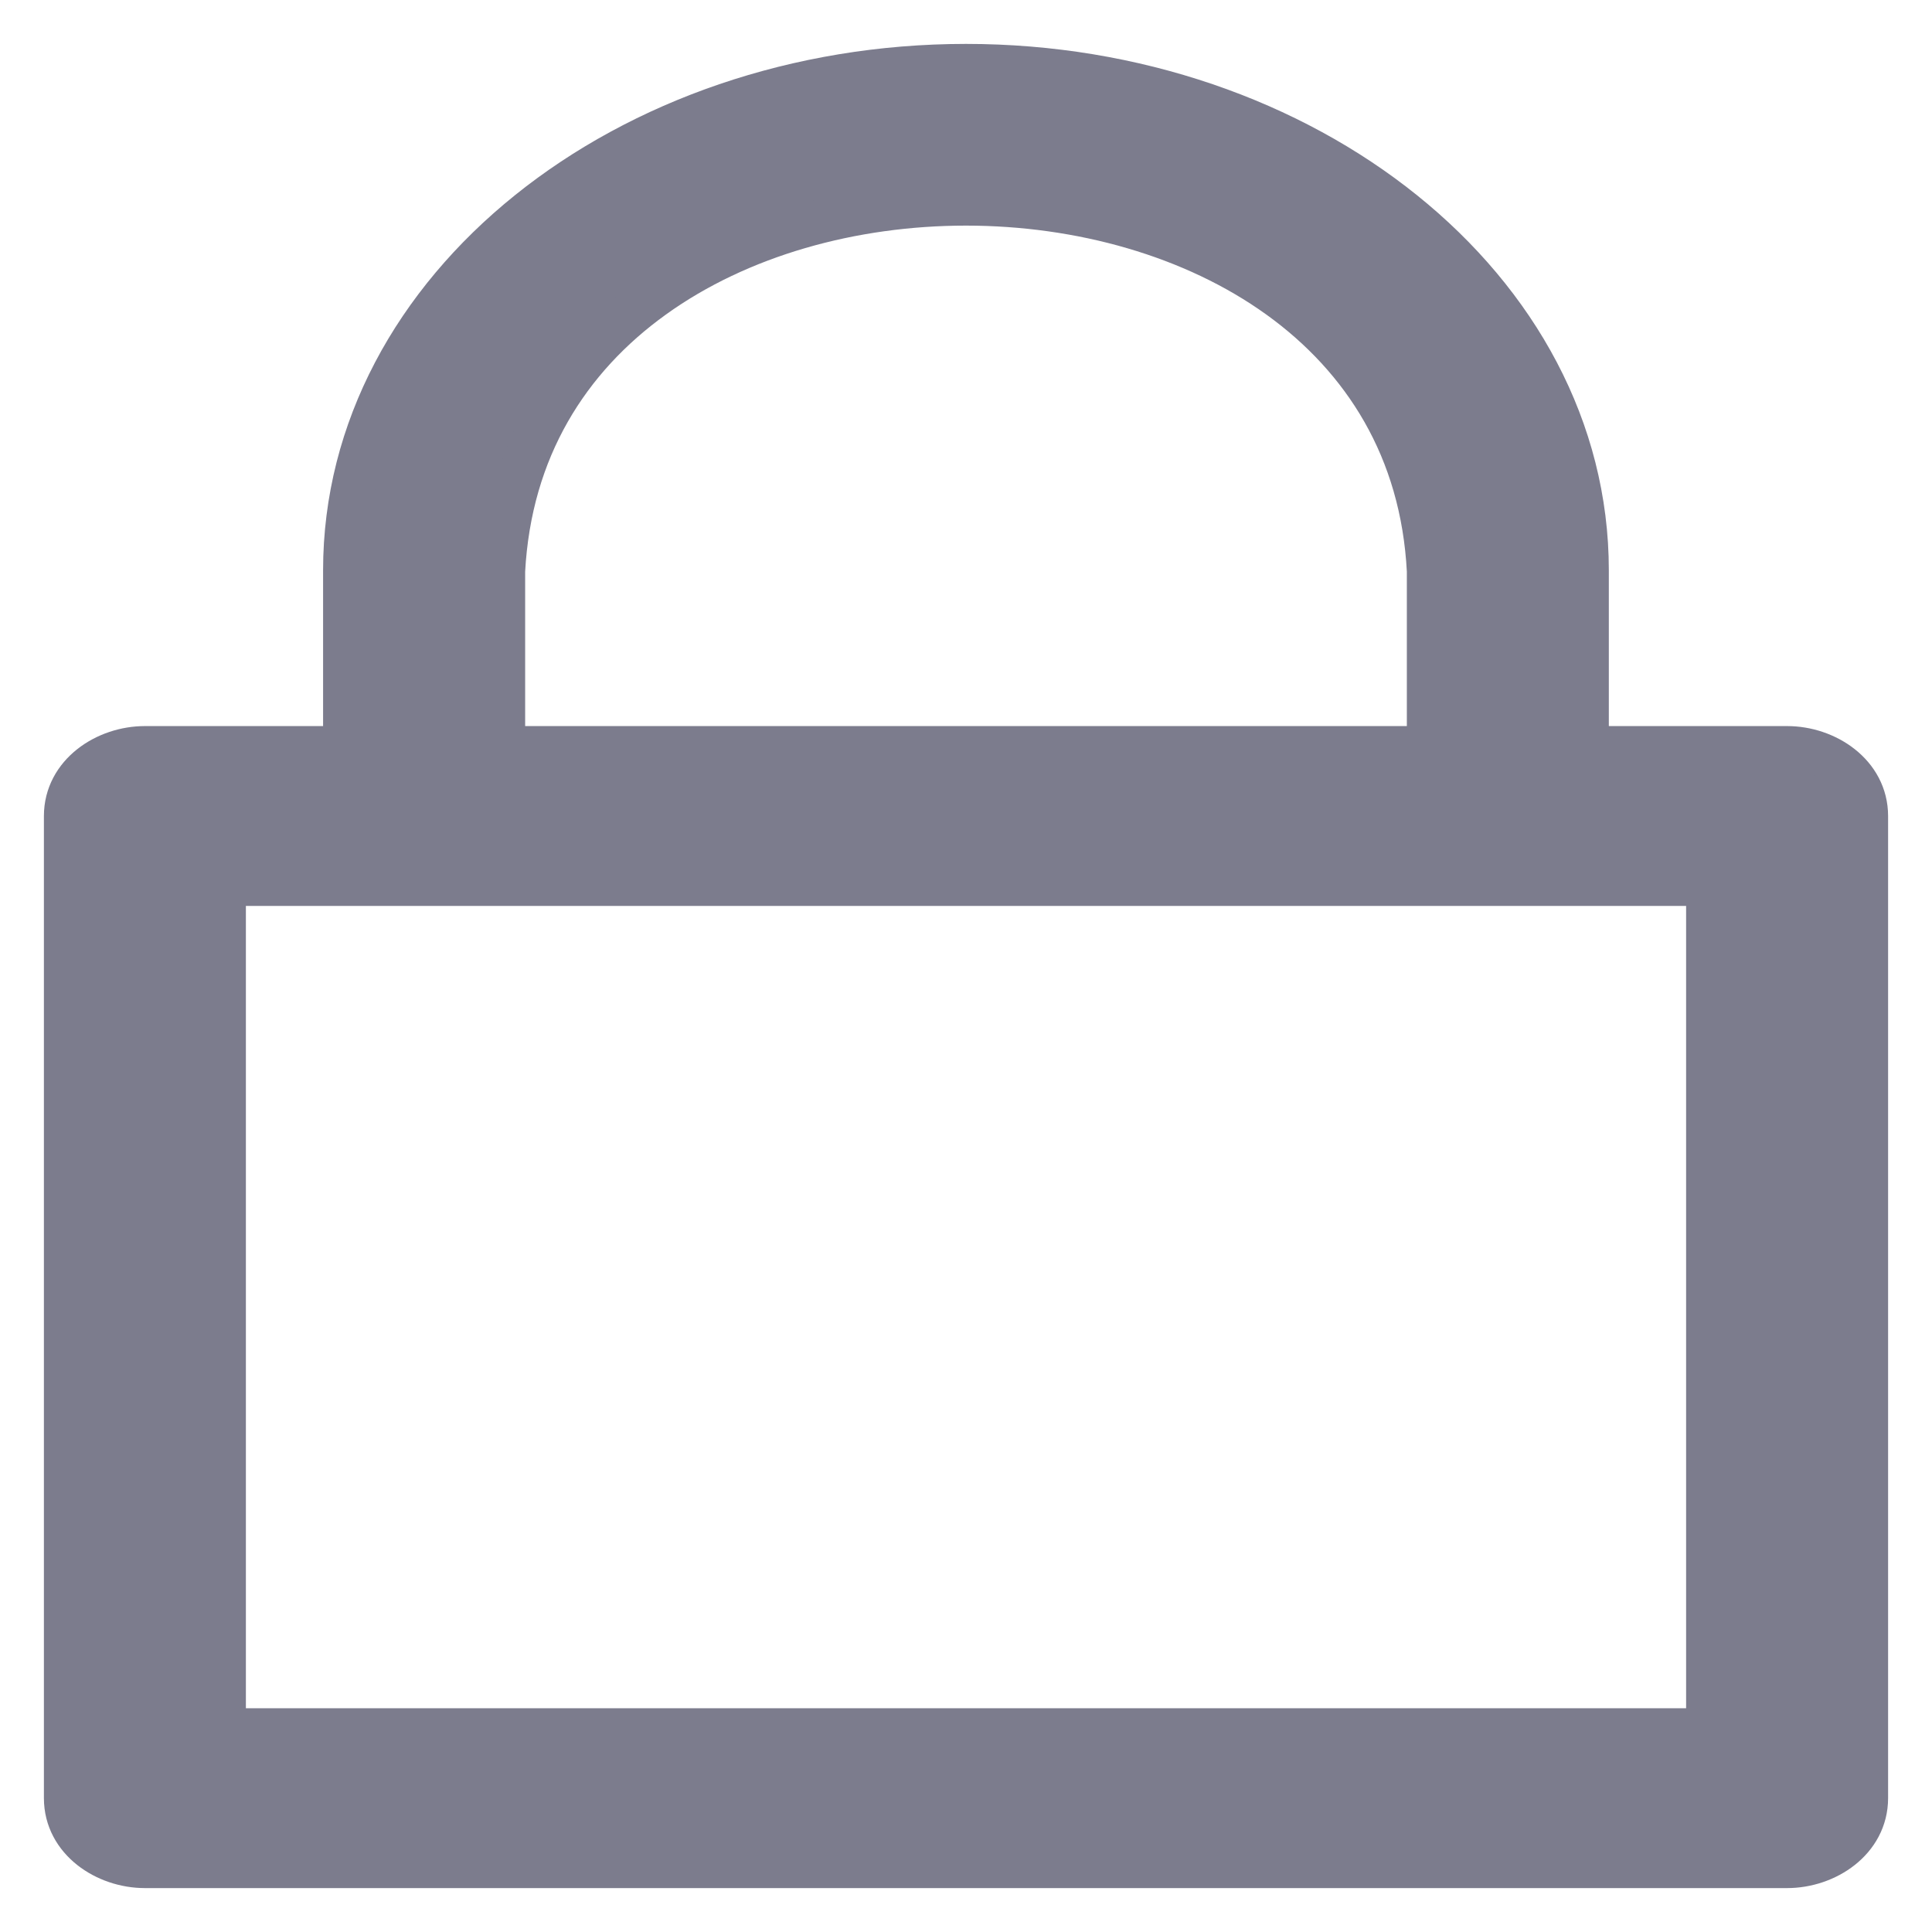 <svg width="22" height="22" viewBox="0 0 22 22" fill="none" xmlns="http://www.w3.org/2000/svg">
<path d="M11 0.75C7.15 0.75 3.929 3.282 3.929 6.495V8.518H1.65C1.208 8.518 0.75 8.818 0.75 9.292V20.476C0.75 20.95 1.208 21.25 1.65 21.25H20.35C20.792 21.25 21.25 20.95 21.25 20.476V9.292C21.25 8.818 20.792 8.518 20.35 8.518H18.07V6.495C18.07 3.282 14.85 0.75 11 0.75ZM5.73 8.518V6.502C5.804 5.111 6.469 4.074 7.438 3.378C8.414 2.676 9.702 2.319 11.002 2.319C12.302 2.32 13.591 2.678 14.566 3.379C15.534 4.076 16.198 5.112 16.27 6.501V8.518H5.73ZM2.55 19.702V10.066H19.45V19.702H2.55Z" fill="#7C7C8D" stroke="#7C7C8D" stroke-width="0.5"/>
</svg>
